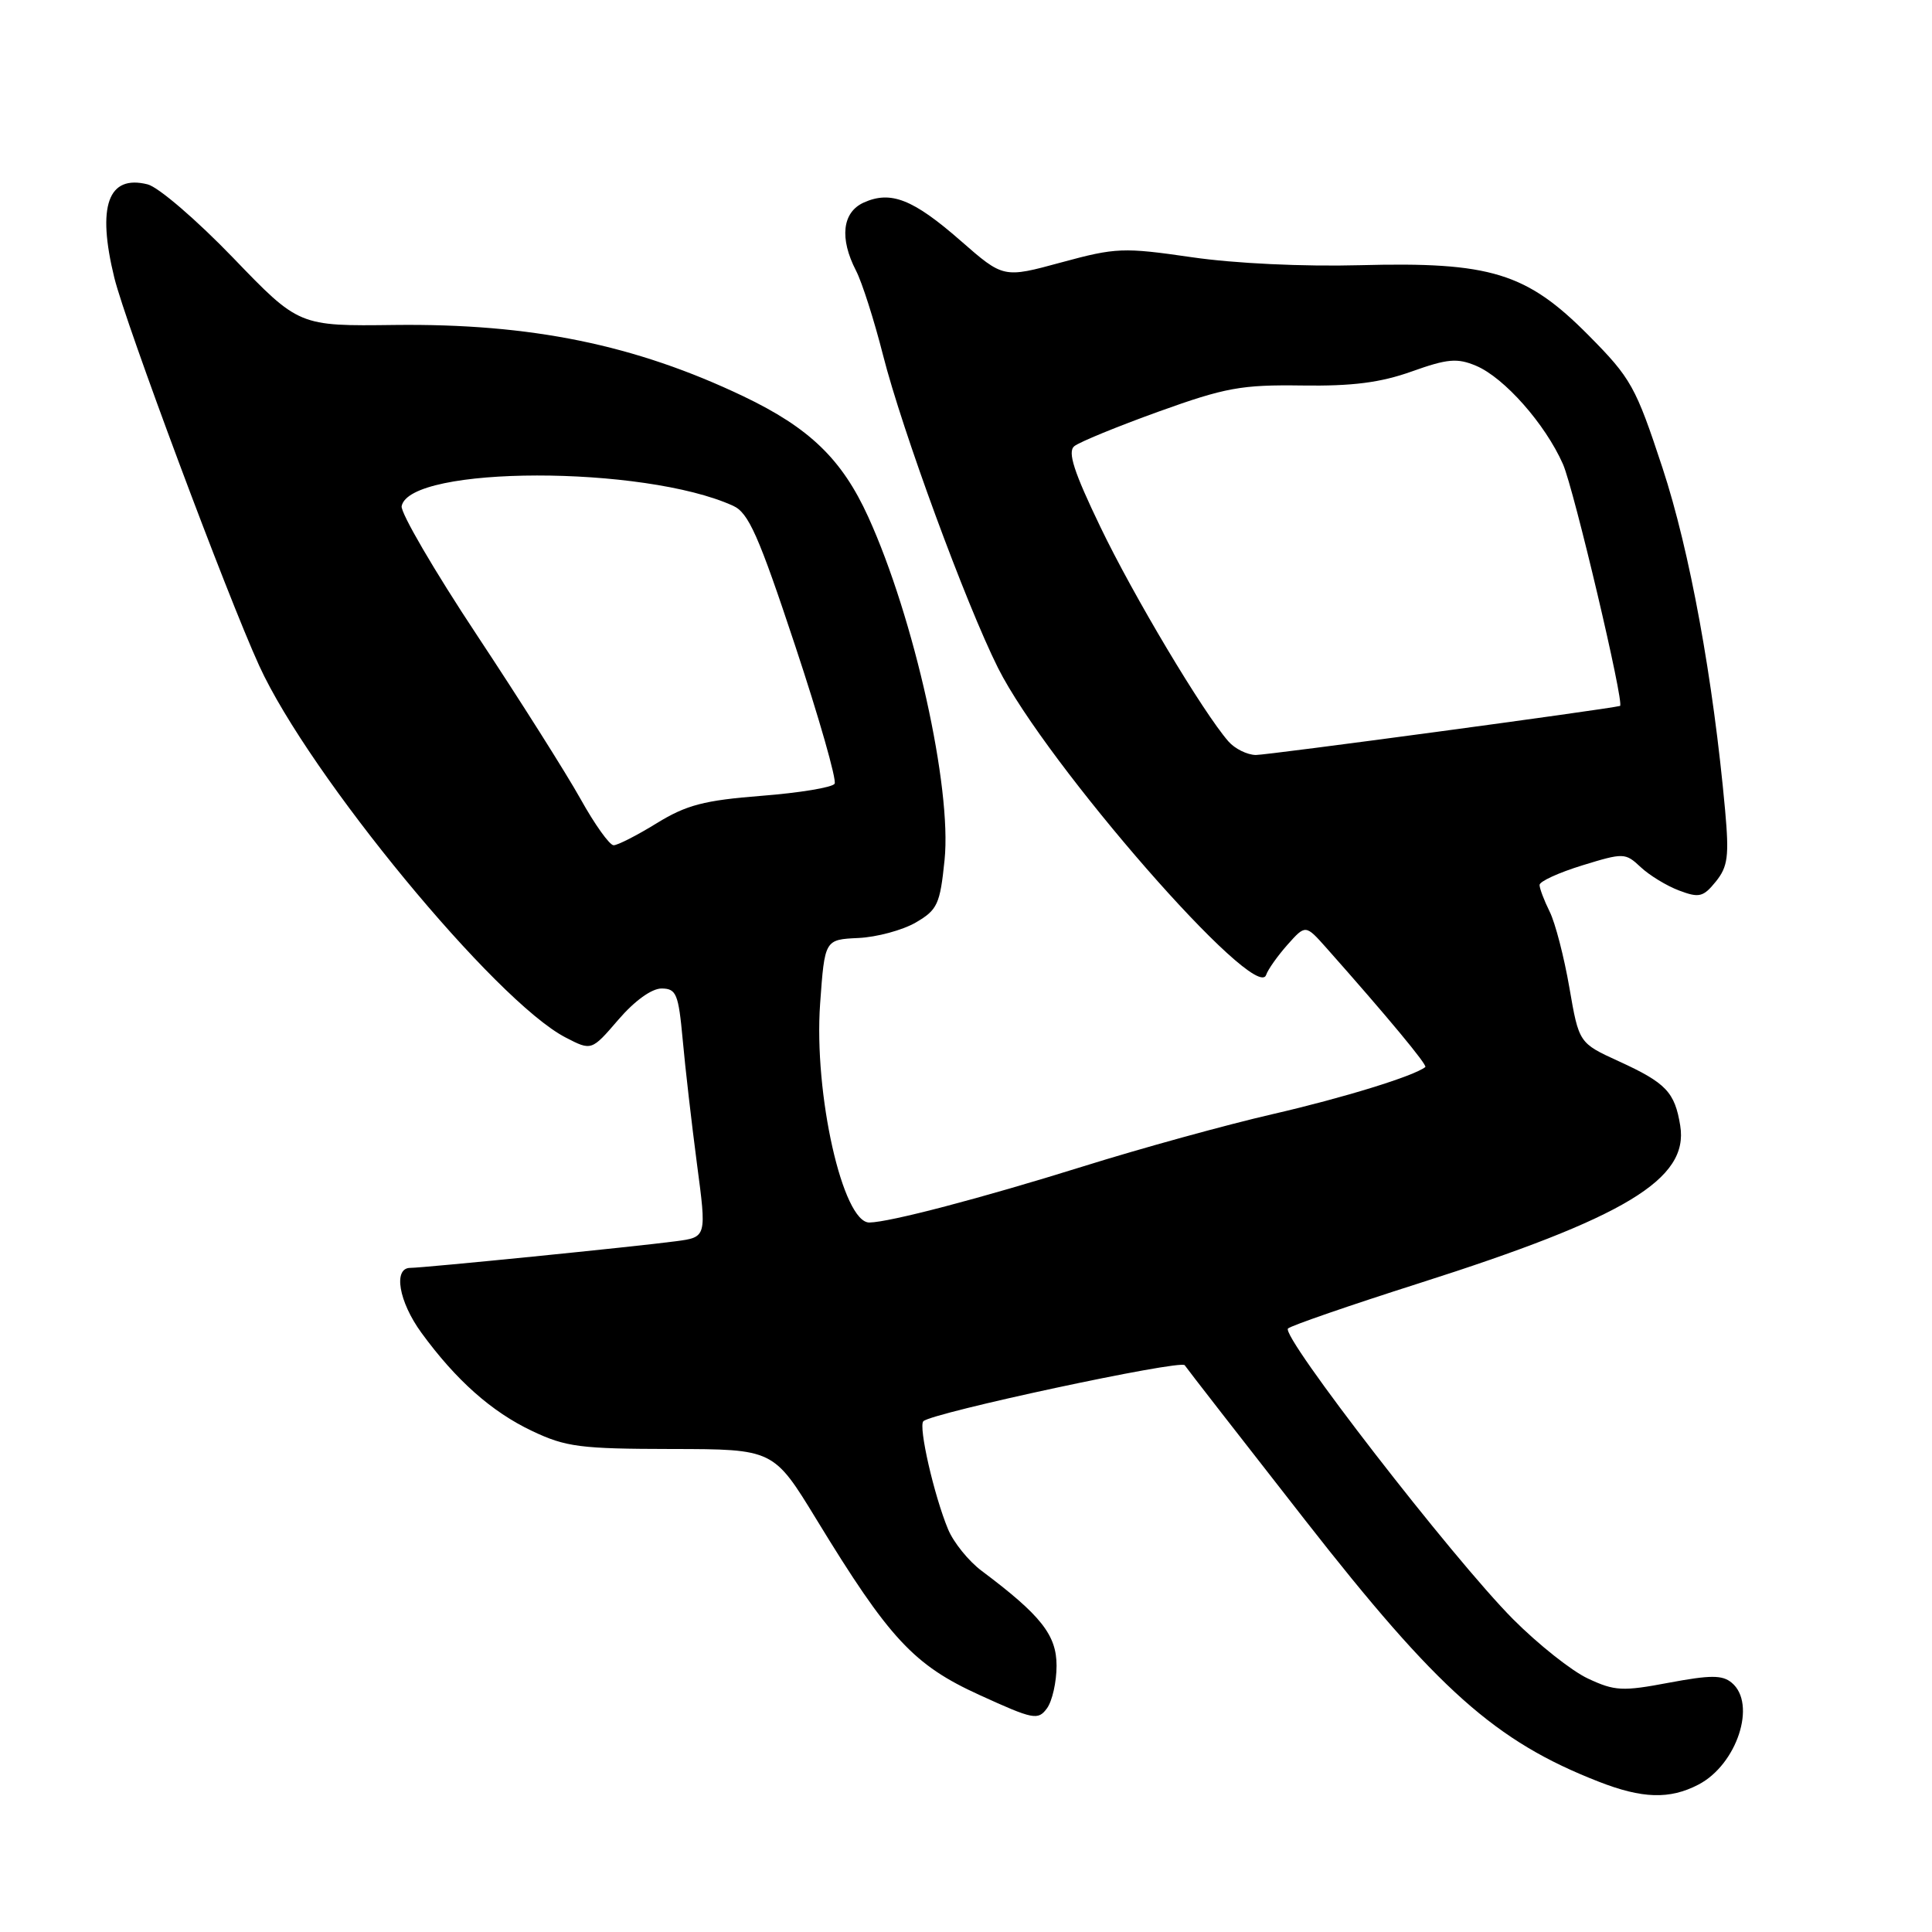 <?xml version="1.0" encoding="UTF-8" standalone="no"?>
<!DOCTYPE svg PUBLIC "-//W3C//DTD SVG 1.1//EN" "http://www.w3.org/Graphics/SVG/1.1/DTD/svg11.dtd" >
<svg xmlns="http://www.w3.org/2000/svg" xmlns:xlink="http://www.w3.org/1999/xlink" version="1.1" viewBox="0 0 256 256">
 <g >
 <path fill="currentColor"
d=" M 225.03 236.48 C 230.16 233.83 232.81 225.75 229.46 222.97 C 228.22 221.93 226.64 221.94 221.13 222.97 C 215.00 224.13 213.96 224.08 210.42 222.42 C 208.26 221.42 203.80 217.87 200.49 214.55 C 192.51 206.52 169.62 176.95 170.67 176.03 C 171.13 175.63 178.93 172.94 188.00 170.05 C 215.38 161.33 223.79 156.25 222.64 149.16 C 221.92 144.71 220.76 143.49 214.51 140.63 C 209.22 138.21 209.22 138.21 207.95 130.86 C 207.25 126.81 206.08 122.28 205.34 120.80 C 204.60 119.31 204.00 117.72 204.00 117.26 C 204.00 116.79 206.54 115.63 209.65 114.67 C 215.15 112.98 215.36 112.99 217.40 114.90 C 218.55 115.98 220.84 117.38 222.49 118.00 C 225.14 119.00 225.69 118.87 227.35 116.82 C 228.95 114.84 229.13 113.46 228.59 107.40 C 227.01 89.96 223.90 72.97 220.29 62.00 C 216.74 51.22 216.13 50.12 210.50 44.44 C 202.28 36.14 197.51 34.68 180.23 35.14 C 172.71 35.34 163.57 34.91 157.90 34.08 C 148.85 32.77 147.88 32.80 140.63 34.77 C 132.96 36.86 132.96 36.86 127.29 31.90 C 120.98 26.38 118.02 25.22 114.43 26.85 C 111.60 28.14 111.22 31.59 113.43 35.87 C 114.22 37.39 115.83 42.43 117.01 47.07 C 119.54 57.03 127.98 79.99 132.24 88.50 C 138.59 101.18 166.46 133.10 167.77 129.18 C 168.01 128.46 169.29 126.66 170.60 125.18 C 172.99 122.50 172.99 122.50 175.75 125.60 C 183.84 134.72 189.18 141.15 188.86 141.39 C 187.32 142.60 177.99 145.47 168.67 147.62 C 162.53 149.03 151.20 152.15 143.50 154.56 C 129.95 158.79 117.88 161.95 115.20 161.99 C 111.67 162.03 107.82 144.93 108.67 133.00 C 109.28 124.50 109.28 124.50 113.73 124.29 C 116.17 124.18 119.60 123.25 121.34 122.24 C 124.22 120.56 124.56 119.83 125.16 113.95 C 126.14 104.37 121.14 81.89 115.05 68.50 C 111.57 60.85 107.27 56.70 98.50 52.51 C 84.16 45.67 70.36 42.85 52.30 43.06 C 39.61 43.22 39.61 43.22 30.88 34.15 C 26.07 29.16 20.98 24.78 19.56 24.43 C 14.31 23.11 12.82 27.30 15.15 36.81 C 16.66 42.93 30.07 78.86 34.35 88.22 C 40.98 102.73 65.66 132.67 74.94 137.47 C 78.38 139.25 78.38 139.25 81.94 135.11 C 84.10 132.60 86.35 130.98 87.67 130.98 C 89.62 131.00 89.90 131.69 90.46 137.75 C 90.79 141.46 91.65 148.87 92.35 154.22 C 93.64 163.93 93.64 163.93 89.57 164.47 C 84.18 165.19 56.12 168.00 54.37 168.00 C 52.07 168.00 52.83 172.47 55.84 176.60 C 60.42 182.88 65.15 187.08 70.50 189.61 C 74.98 191.74 76.90 191.98 89.00 192.00 C 102.50 192.02 102.50 192.02 108.19 201.34 C 117.82 217.13 121.07 220.63 129.80 224.60 C 136.94 227.86 137.54 227.98 138.73 226.36 C 139.43 225.40 140.00 222.86 140.00 220.71 C 140.00 216.65 137.94 214.04 130.08 208.15 C 128.35 206.86 126.35 204.38 125.63 202.65 C 123.77 198.19 121.67 189.00 122.35 188.32 C 123.47 187.20 156.46 180.13 156.98 180.90 C 157.26 181.33 164.44 190.56 172.93 201.42 C 190.53 223.94 198.15 230.73 211.81 236.07 C 217.60 238.34 221.23 238.45 225.03 236.48 Z  M 76.92 105.86 C 75.04 102.49 68.87 92.73 63.21 84.18 C 57.55 75.64 53.06 67.93 53.22 67.07 C 54.26 61.68 85.34 61.64 97.14 67.02 C 99.19 67.95 100.51 70.93 105.36 85.55 C 108.54 95.13 110.89 103.37 110.59 103.85 C 110.29 104.34 105.93 105.06 100.90 105.45 C 93.29 106.05 90.96 106.66 87.02 109.08 C 84.41 110.69 81.84 112.00 81.31 112.00 C 80.77 112.00 78.80 109.24 76.92 105.86 Z  M 162.78 98.25 C 159.40 94.38 150.18 78.94 145.80 69.81 C 142.29 62.52 141.44 59.88 142.34 59.13 C 143.00 58.58 148.03 56.52 153.52 54.54 C 162.38 51.35 164.51 50.97 172.50 51.08 C 179.20 51.18 182.92 50.70 187.07 49.22 C 191.80 47.53 193.09 47.42 195.59 48.47 C 199.32 50.04 204.75 56.18 207.10 61.50 C 208.54 64.76 215.30 93.38 214.66 93.54 C 212.73 94.02 167.88 100.06 166.40 100.04 C 165.25 100.02 163.62 99.21 162.78 98.25 Z "/>
</g>
</svg>